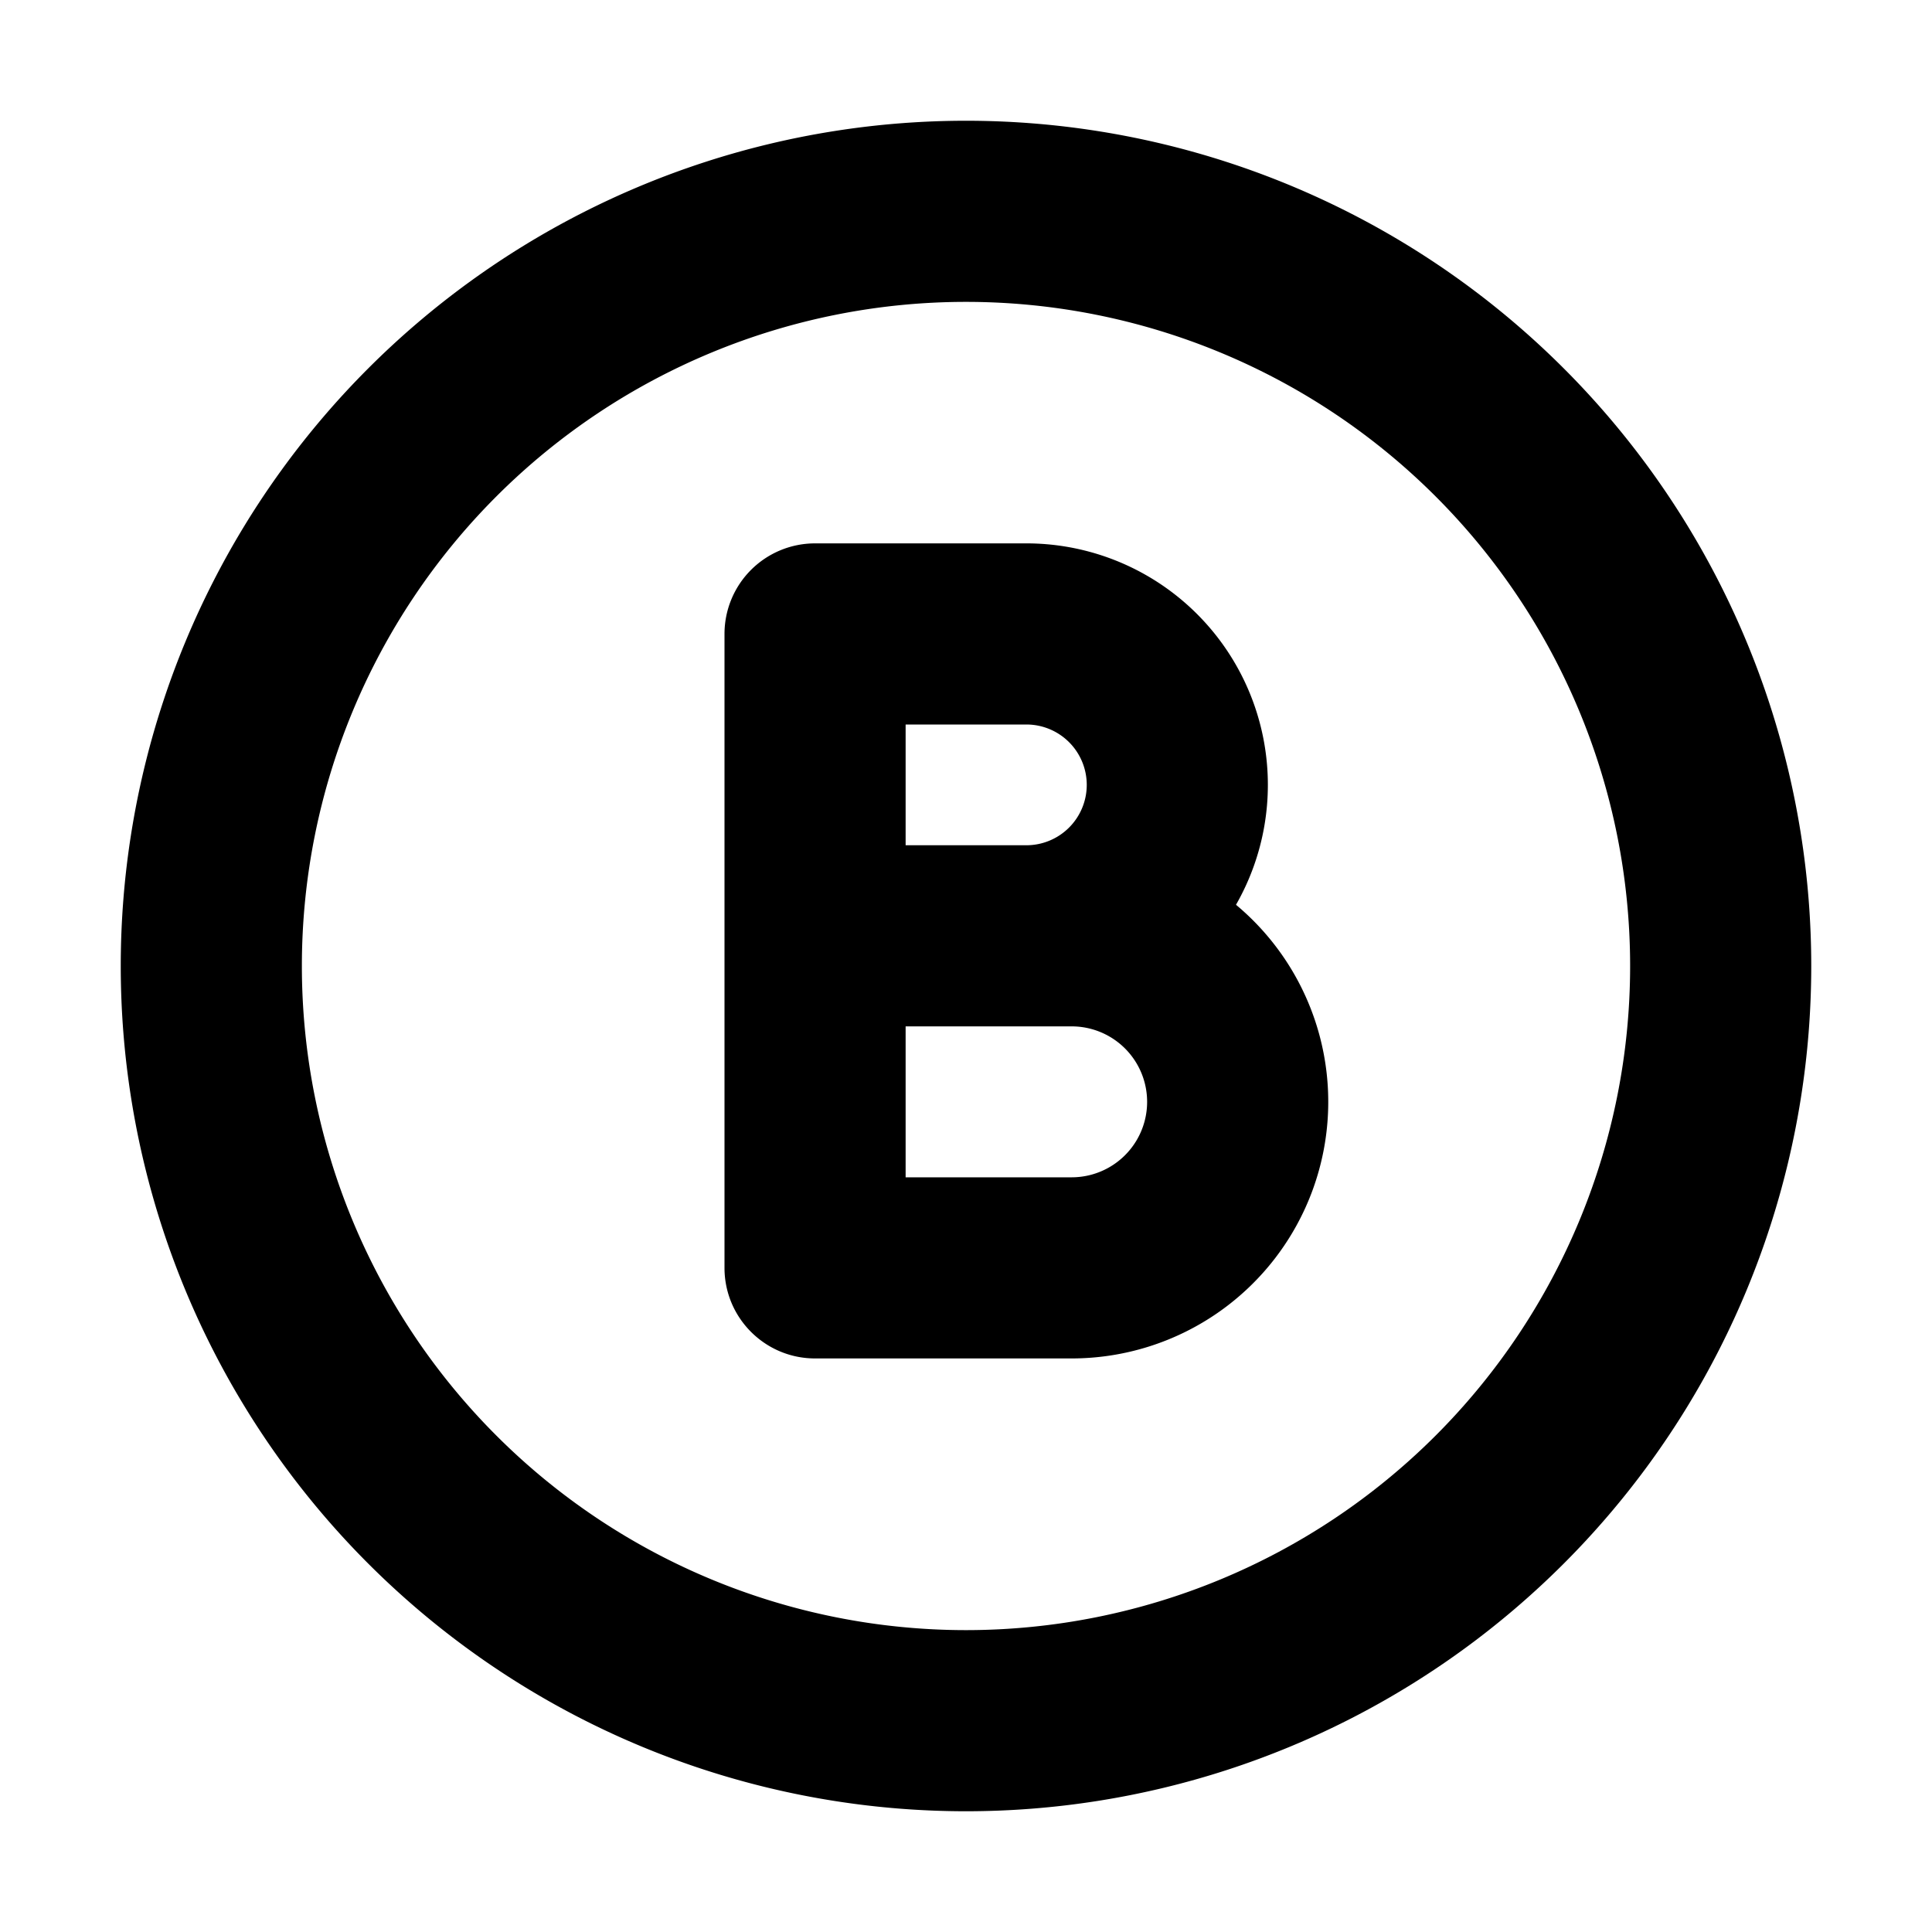 <svg xmlns="http://www.w3.org/2000/svg" width="3em" height="3em" viewBox="0 0 16 16"><path fill="currentColor" fill-rule="evenodd" d="M13.5 8a5.5 5.5 0 1 1-11 0a5.5 5.5 0 0 1 11 0M15 8A7 7 0 1 1 1 8a7 7 0 0 1 14 0M6.75 4.5a.75.75 0 0 0-.75.75v5.25c0 .414.336.75.75.75h2.125a2.125 2.125 0 0 0 1.361-3.757A2 2 0 0 0 8.5 4.5zm.75 5.25V8.5h1.375a.625.625 0 1 1 0 1.25zM9 6.5a.5.5 0 0 1-.5.5h-1V6h1a.5.5 0 0 1 .5.5" clip-rule="evenodd"/></svg>